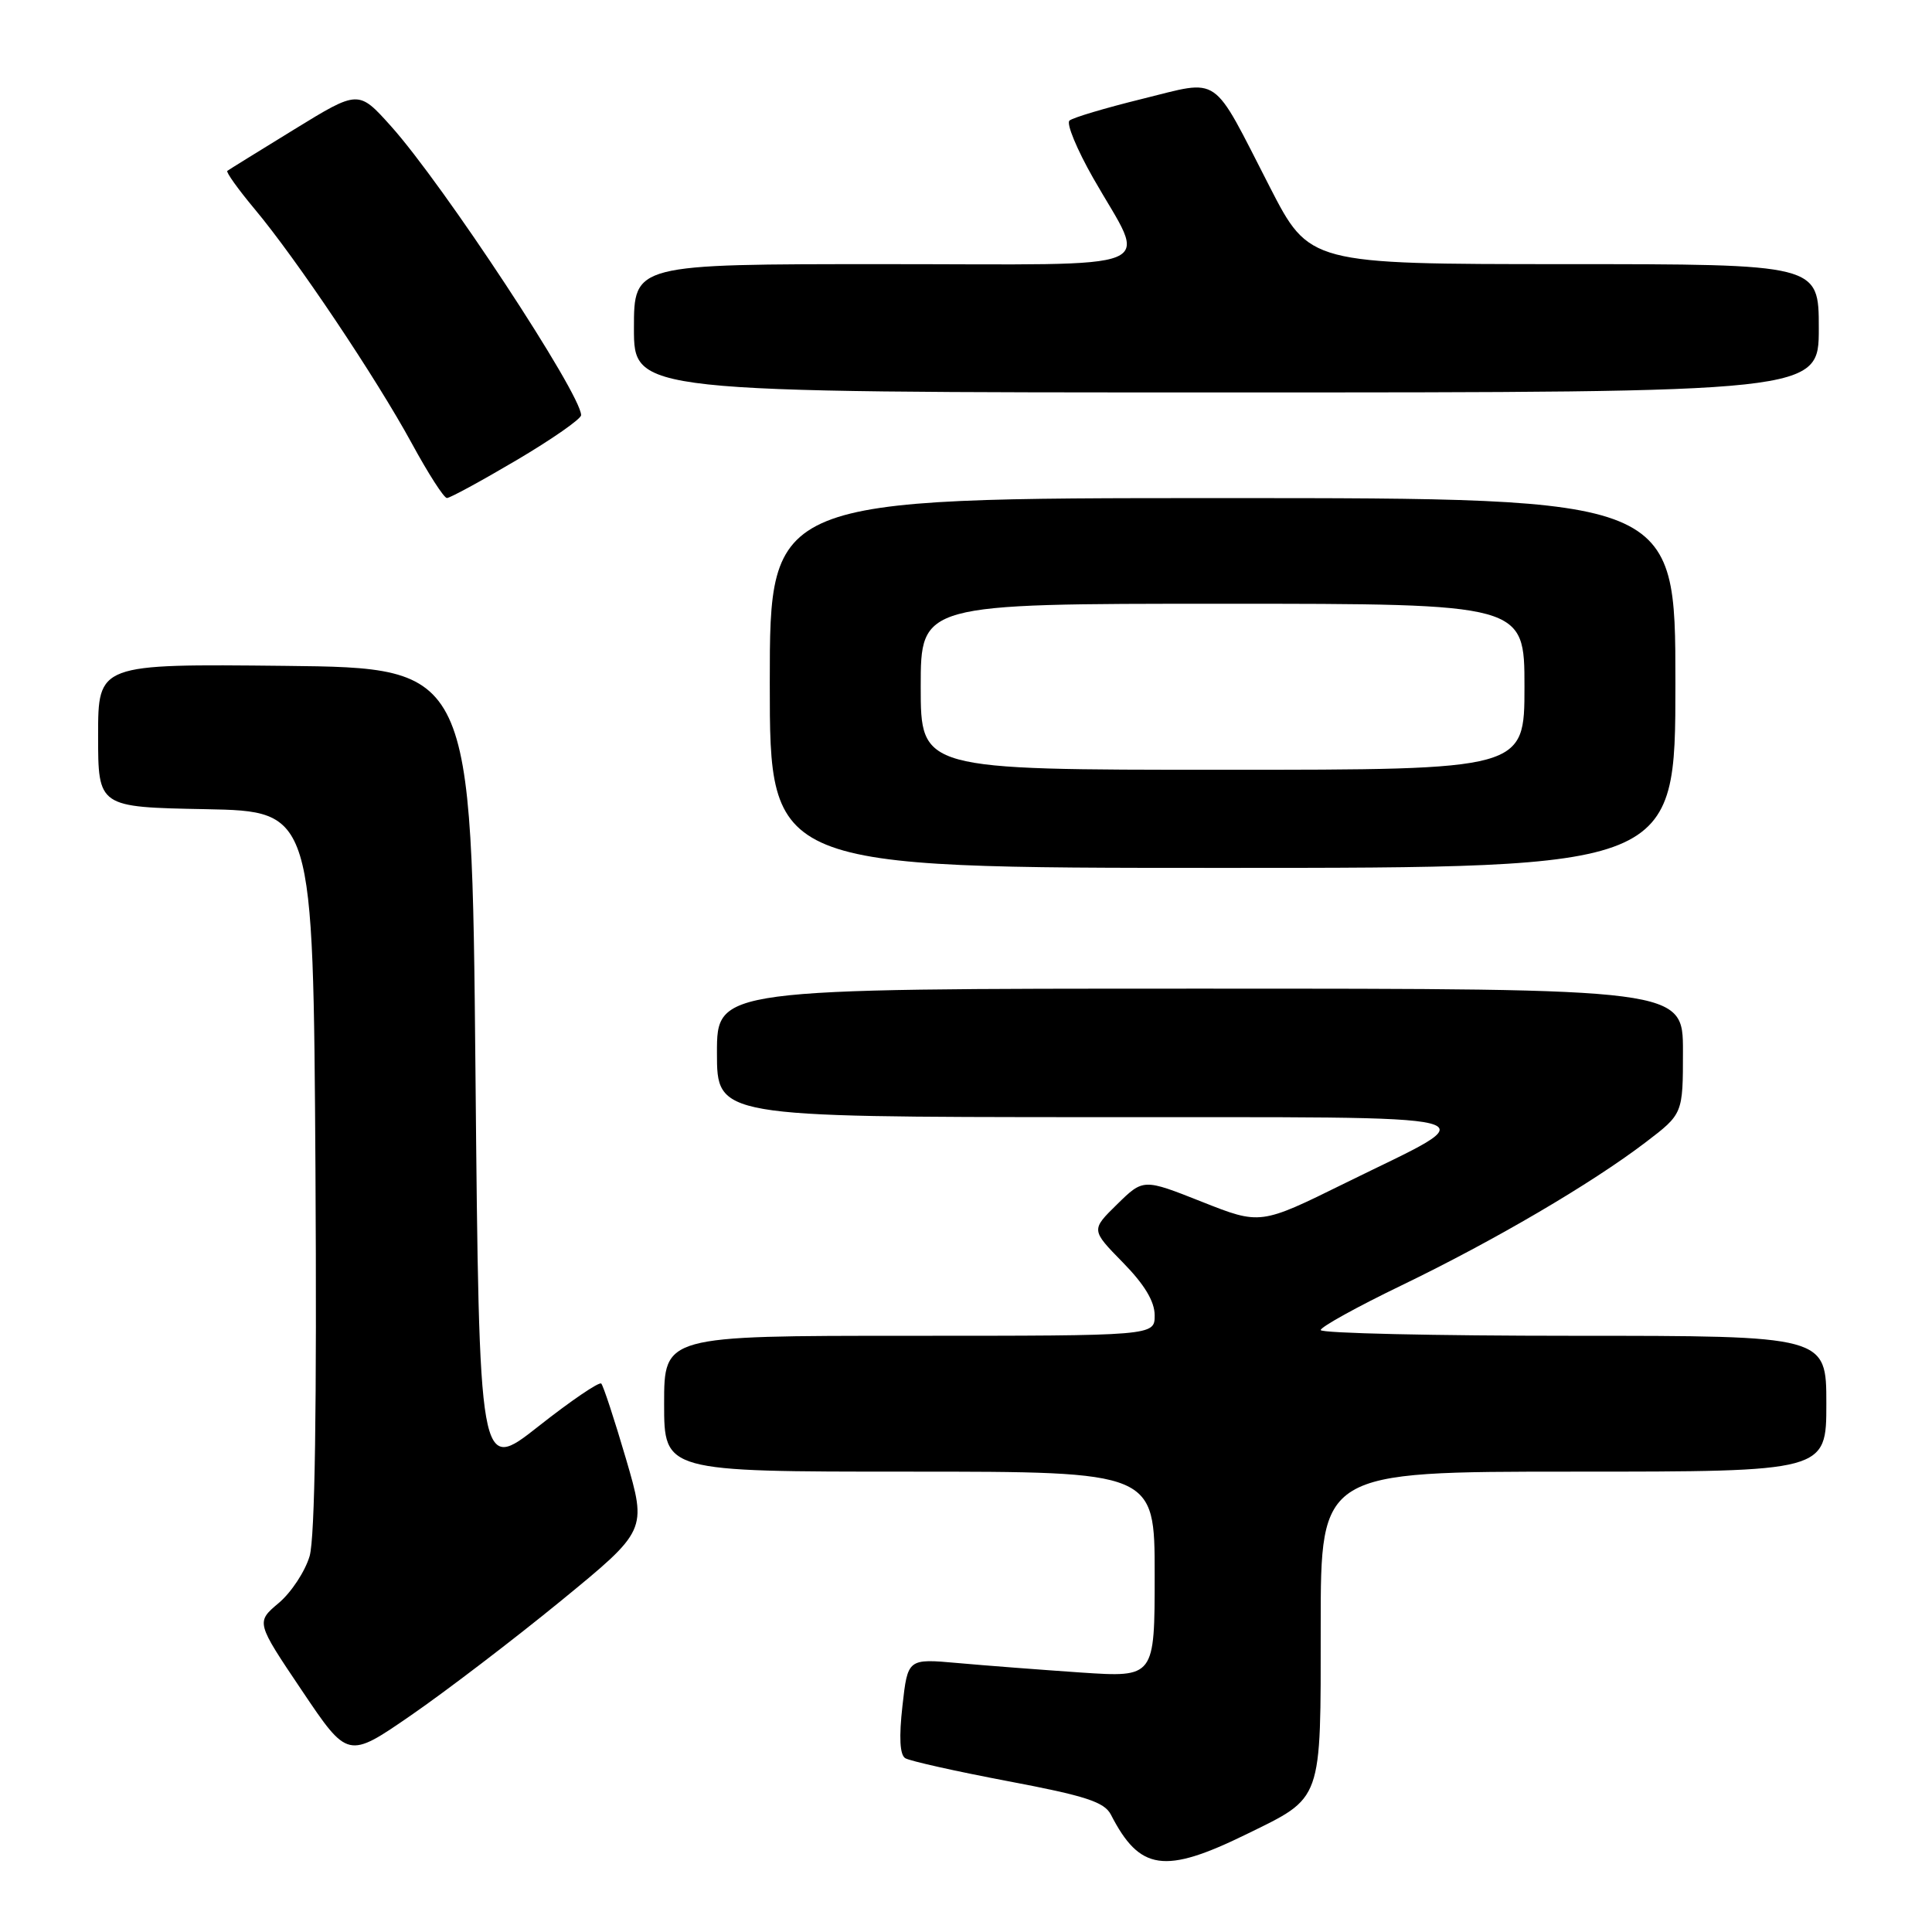 <?xml version="1.0" encoding="UTF-8" standalone="no"?>
<!DOCTYPE svg PUBLIC "-//W3C//DTD SVG 1.1//EN" "http://www.w3.org/Graphics/SVG/1.1/DTD/svg11.dtd" >
<svg xmlns="http://www.w3.org/2000/svg" xmlns:xlink="http://www.w3.org/1999/xlink" version="1.1" viewBox="0 0 256 256">
 <g >
 <path fill="currentColor"
d=" M 165.15 243.05 C 175.32 238.06 175.00 238.97 175.00 215.39 C 175.00 195.00 175.00 195.00 208.50 195.00 C 242.00 195.00 242.00 195.00 242.00 186.00 C 242.00 177.00 242.00 177.00 208.50 177.00 C 190.07 177.00 175.00 176.66 175.00 176.24 C 175.00 175.83 179.84 173.15 185.75 170.30 C 198.00 164.38 210.87 156.84 218.07 151.35 C 223.00 147.59 223.00 147.59 223.00 139.29 C 223.00 131.00 223.00 131.00 159.00 131.00 C 95.00 131.00 95.00 131.00 95.00 139.50 C 95.00 148.00 95.00 148.00 144.25 148.03 C 200.42 148.07 197.44 147.30 178.25 156.76 C 167.00 162.31 167.00 162.31 159.25 159.24 C 151.50 156.17 151.50 156.17 148.03 159.57 C 144.56 162.97 144.56 162.97 148.78 167.28 C 151.65 170.20 153.00 172.45 153.00 174.29 C 153.00 177.00 153.00 177.00 120.50 177.00 C 88.00 177.00 88.00 177.00 88.00 186.00 C 88.00 195.00 88.00 195.00 120.50 195.00 C 153.00 195.00 153.00 195.00 153.00 208.64 C 153.00 222.27 153.00 222.27 143.25 221.62 C 137.89 221.25 130.53 220.69 126.89 220.36 C 120.28 219.77 120.28 219.77 119.58 226.03 C 119.11 230.19 119.23 232.53 119.95 232.97 C 120.55 233.34 126.68 234.71 133.59 236.02 C 143.84 237.96 146.33 238.77 147.20 240.45 C 151.02 247.89 154.28 248.37 165.15 243.05 Z  M 74.29 212.15 C 85.72 202.79 85.72 202.79 82.95 193.32 C 81.42 188.10 79.94 183.61 79.67 183.33 C 79.39 183.06 75.64 185.61 71.33 189.01 C 63.50 195.18 63.50 195.18 63.00 141.84 C 62.50 88.50 62.50 88.50 37.75 88.23 C 13.00 87.97 13.00 87.97 13.00 97.46 C 13.00 106.95 13.00 106.95 27.25 107.22 C 41.50 107.50 41.50 107.50 41.80 155.00 C 41.99 186.45 41.73 203.74 41.03 206.18 C 40.44 208.20 38.60 211.00 36.94 212.40 C 33.91 214.95 33.91 214.95 40.00 224.00 C 46.09 233.06 46.09 233.06 54.47 227.28 C 59.08 224.10 68.00 217.29 74.29 212.15 Z  M 222.00 90.50 C 222.00 66.00 222.00 66.00 162.00 66.00 C 102.00 66.00 102.00 66.00 102.00 90.50 C 102.00 115.00 102.00 115.00 162.00 115.00 C 222.00 115.00 222.00 115.00 222.00 90.50 Z  M 68.47 60.96 C 73.16 58.19 77.00 55.51 77.00 55.01 C 77.00 52.20 58.73 24.43 51.80 16.71 C 47.50 11.92 47.50 11.92 39.00 17.14 C 34.33 20.01 30.33 22.48 30.12 22.64 C 29.92 22.79 31.55 25.08 33.75 27.71 C 39.30 34.34 49.83 50.06 54.56 58.74 C 56.73 62.73 58.82 65.99 59.22 65.99 C 59.61 66.00 63.78 63.73 68.47 60.96 Z  M 241.00 43.50 C 241.00 35.00 241.00 35.00 207.25 35.00 C 173.50 34.99 173.50 34.99 168.24 24.75 C 160.44 9.55 161.86 10.52 151.36 13.10 C 146.49 14.30 142.14 15.59 141.71 15.98 C 141.27 16.37 142.69 19.79 144.85 23.59 C 152.06 36.26 155.12 35.00 117.07 35.00 C 84.00 35.00 84.00 35.00 84.00 43.50 C 84.00 52.00 84.00 52.00 162.50 52.00 C 241.00 52.00 241.00 52.00 241.00 43.50 Z  M 122.00 91.00 C 122.00 80.00 122.00 80.00 162.00 80.00 C 202.00 80.00 202.00 80.00 202.00 91.00 C 202.00 102.00 202.00 102.00 162.00 102.00 C 122.00 102.00 122.00 102.00 122.00 91.00 Z "/>
</g>
</svg>